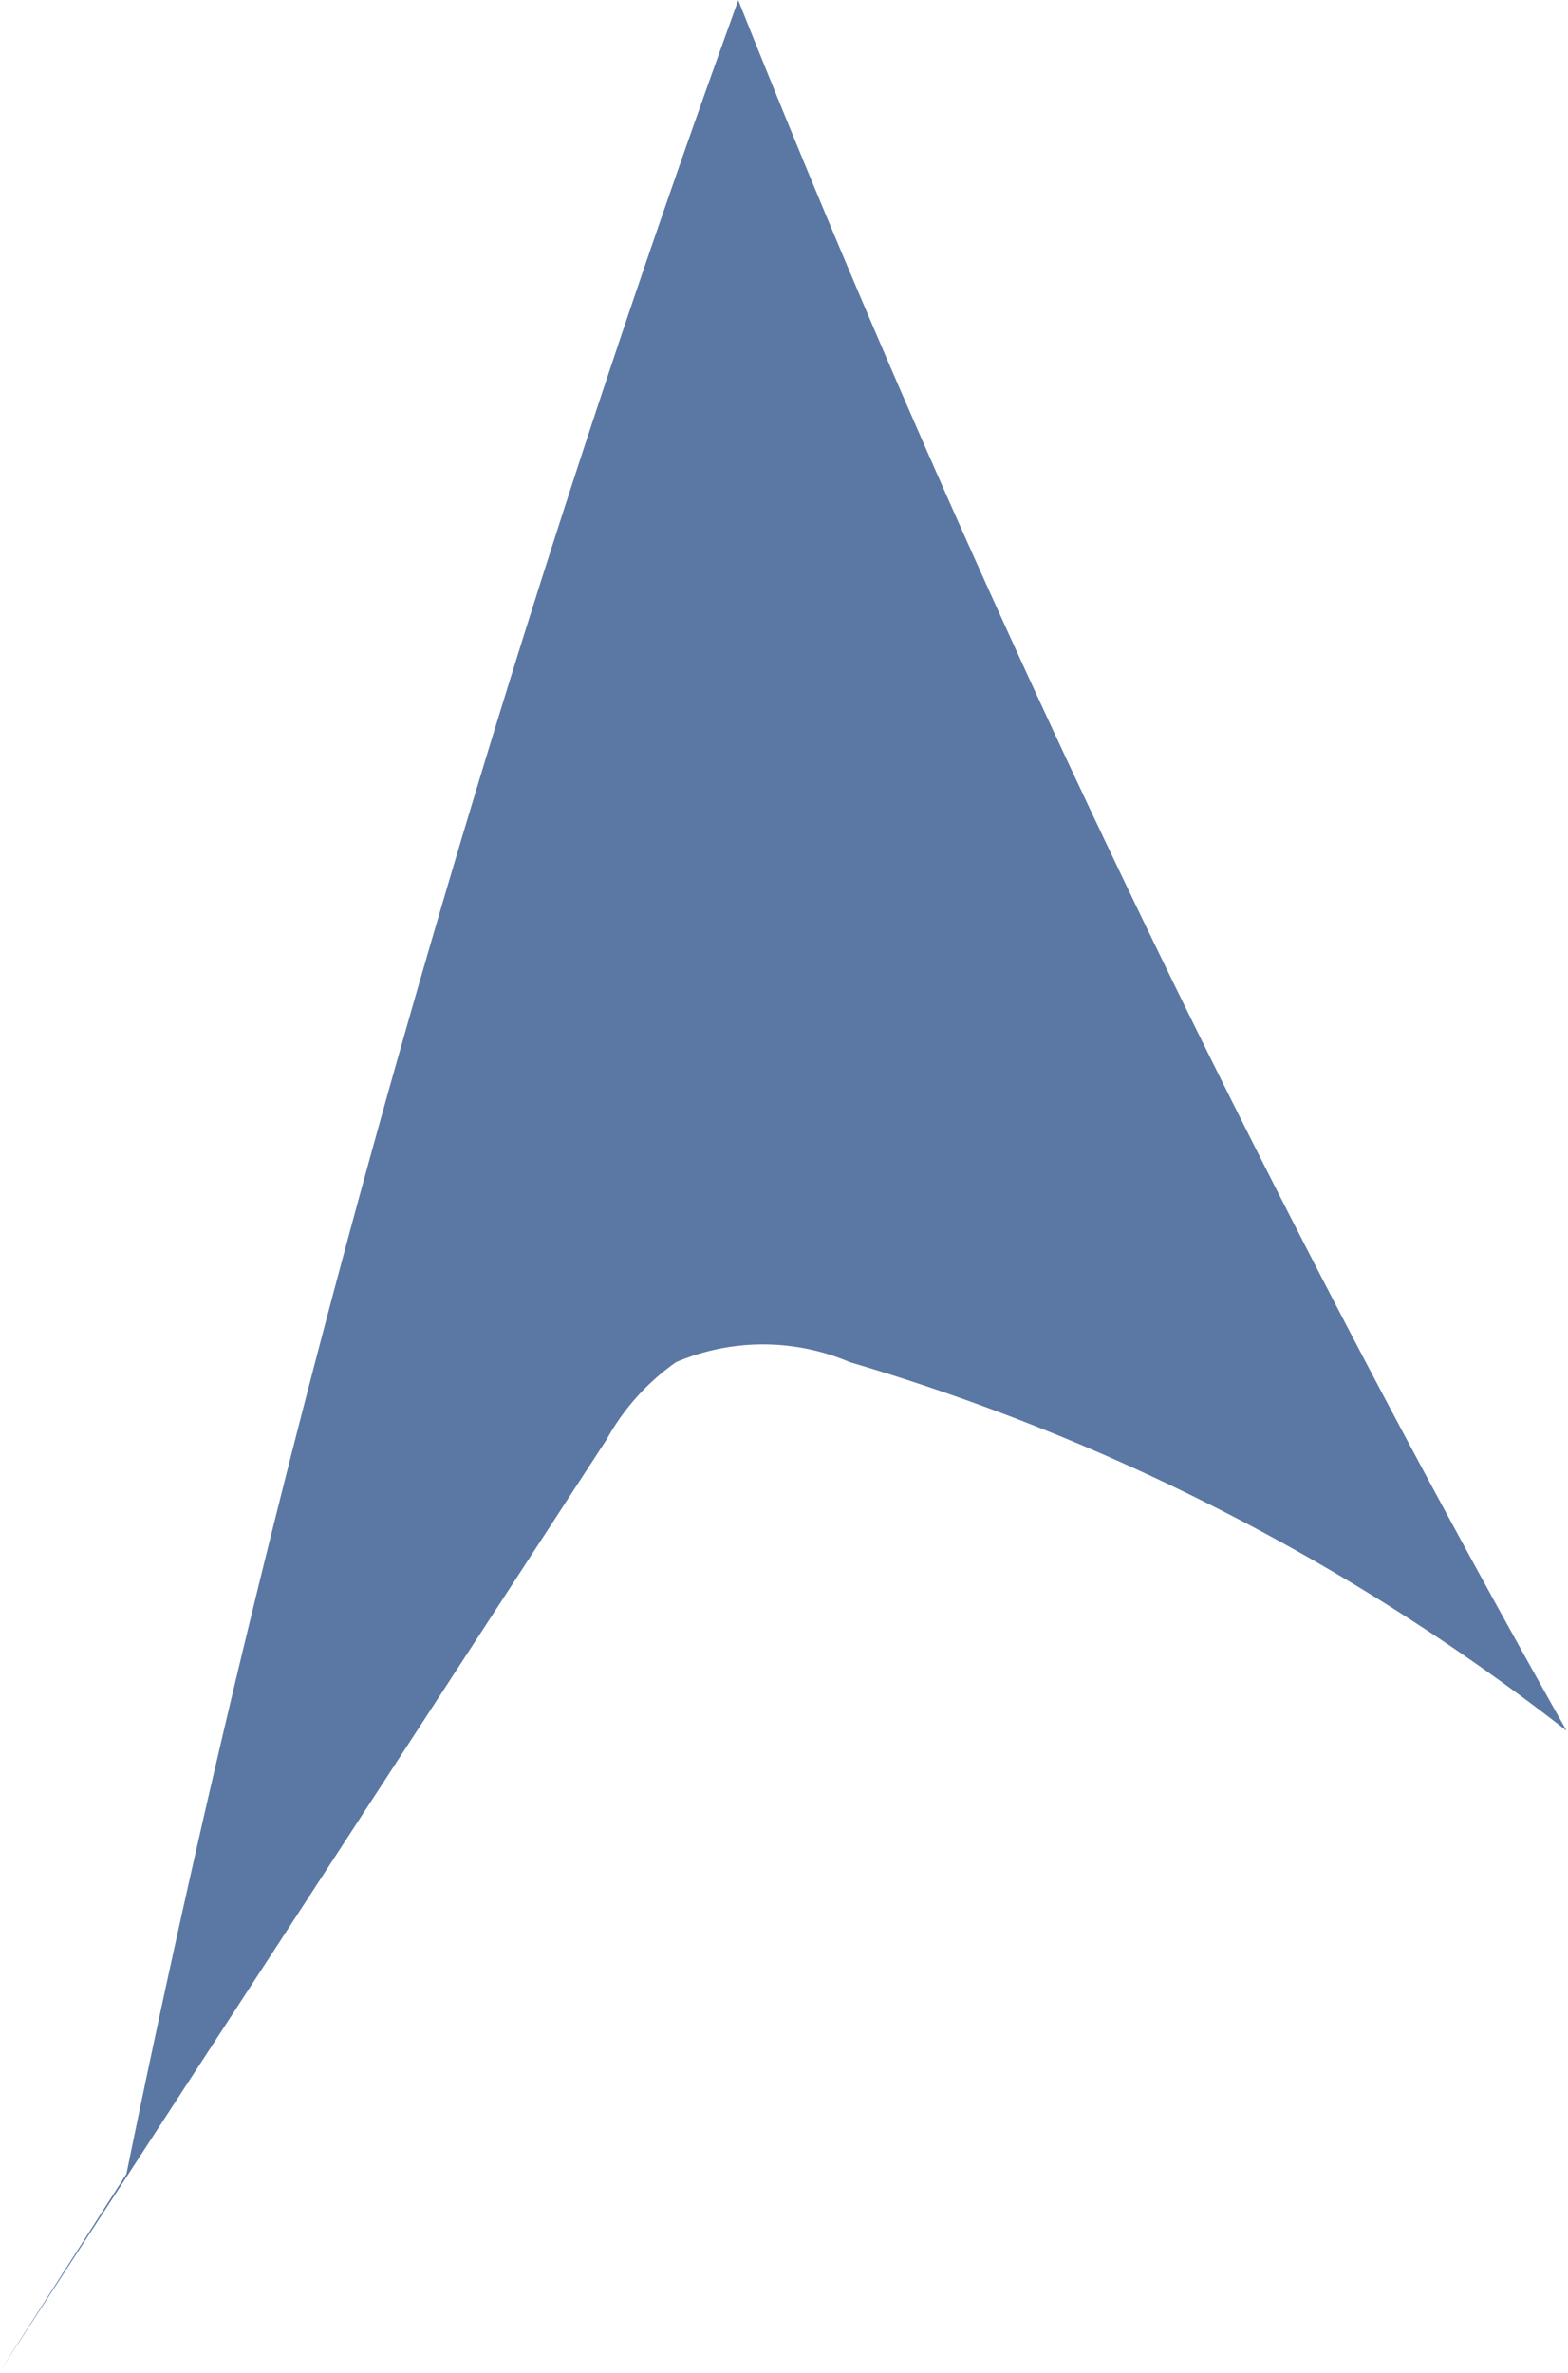 <svg xmlns="http://www.w3.org/2000/svg" width="6.599" height="9.985" viewBox="0 0 6.599 9.985"><defs><style>.a{fill:#5a78a3;}</style></defs><path class="a" d="M457.1,364.487l2.557-3.927a.973.973,0,0,1,.293-.327.933.933,0,0,1,.732,0,9.061,9.061,0,0,1,3.016,1.551,60.264,60.264,0,0,1-3.486-7.282,65.332,65.332,0,0,0-2.575,9.147" transform="translate(-457.105 -354.501)"/></svg>